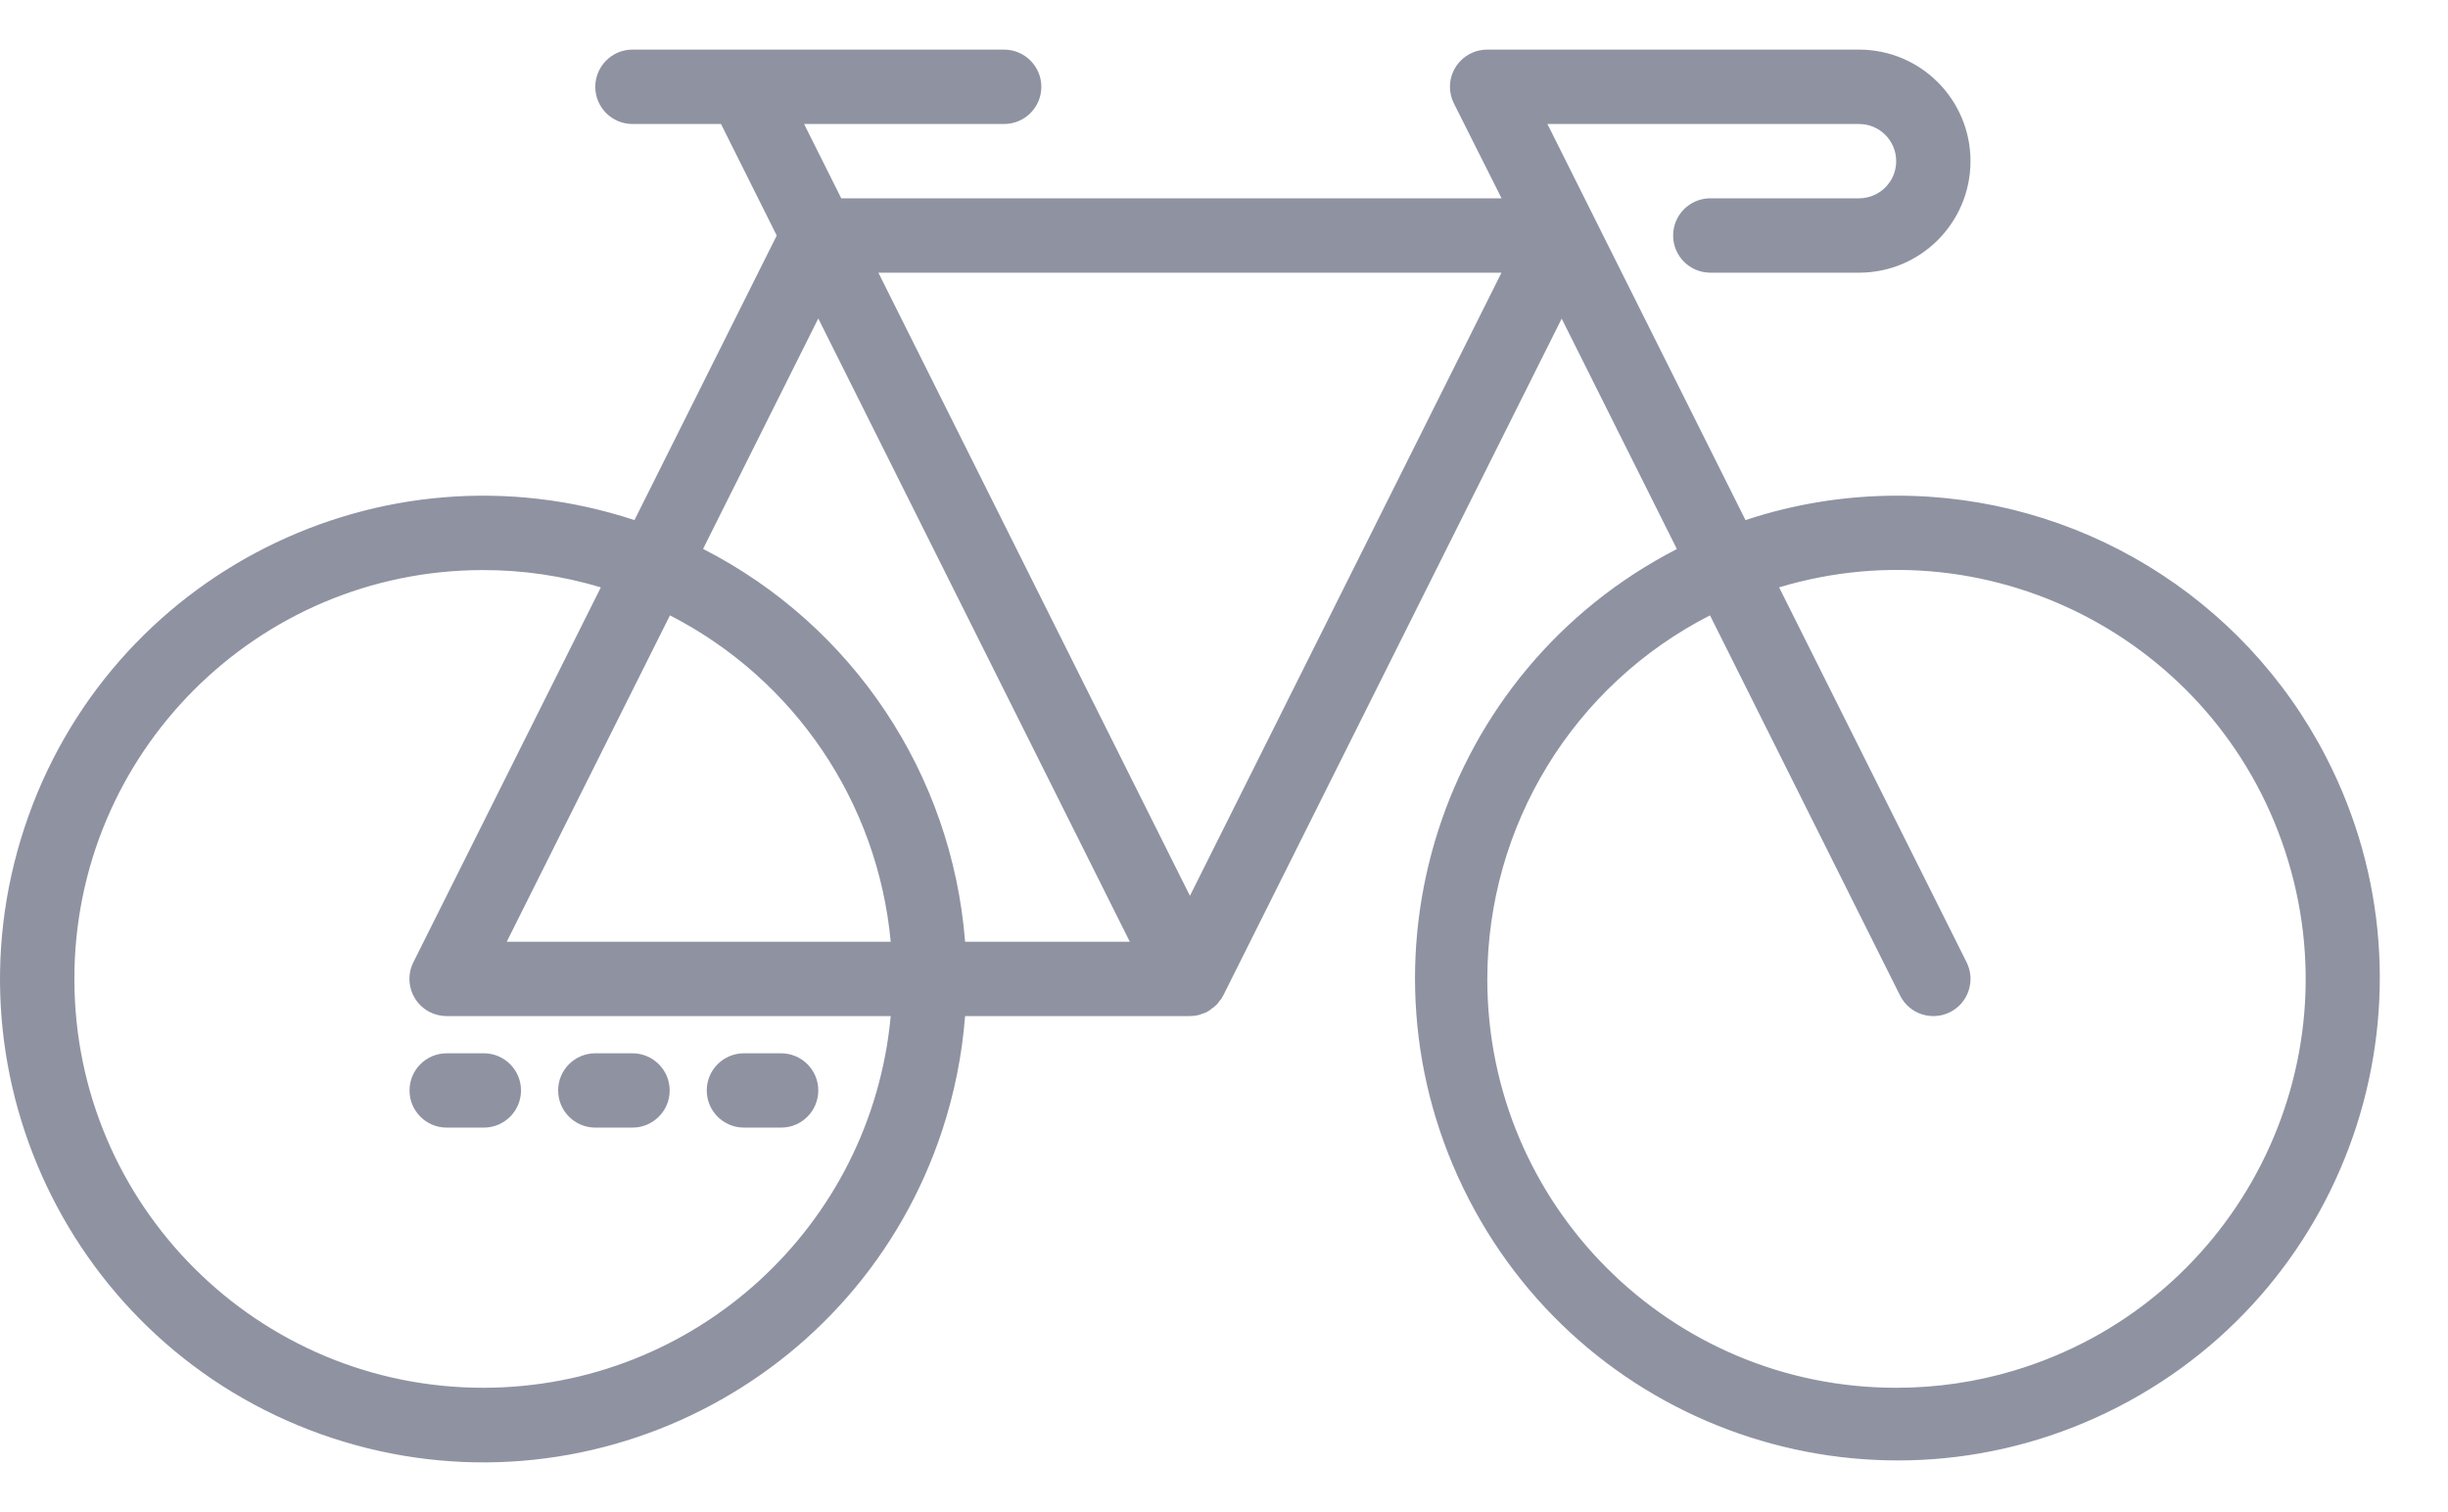 <svg width="34" height="21" viewBox="0 0 34 21" fill="none" xmlns="http://www.w3.org/2000/svg">
<path d="M32.31 10.52C31.16 8.282 28.852 6.878 26.336 6.884C25.625 6.885 24.918 6.999 24.243 7.223L21.492 1.722H25.82C26.105 1.722 26.336 1.953 26.336 2.238C26.336 2.523 26.105 2.754 25.82 2.754H23.755C23.47 2.754 23.238 2.985 23.238 3.271C23.238 3.556 23.47 3.787 23.755 3.787H25.82C26.675 3.787 27.368 3.093 27.368 2.238C27.368 1.383 26.675 0.689 25.82 0.689H20.657C20.372 0.688 20.14 0.918 20.138 1.203C20.138 1.284 20.156 1.364 20.193 1.436L20.855 2.754H11.684L11.168 1.722H13.946C14.231 1.722 14.463 1.491 14.463 1.206C14.463 0.921 14.231 0.689 13.946 0.689H8.784C8.499 0.689 8.268 0.921 8.268 1.206C8.268 1.491 8.499 1.722 8.784 1.722H10.014L10.788 3.271L8.812 7.223C5.292 6.063 1.498 7.977 0.339 11.497C-0.821 15.018 1.093 18.811 4.613 19.971C8.134 21.13 11.927 19.216 13.087 15.696C13.256 15.182 13.362 14.65 13.404 14.111H16.527C16.569 14.111 16.611 14.106 16.651 14.095L16.662 14.093C16.674 14.089 16.684 14.083 16.696 14.079C16.717 14.073 16.738 14.066 16.758 14.057C16.761 14.057 16.762 14.053 16.765 14.051C16.767 14.05 16.779 14.044 16.786 14.04C16.801 14.03 16.816 14.02 16.829 14.008C16.852 13.993 16.873 13.976 16.892 13.957L16.913 13.936C16.92 13.927 16.925 13.918 16.932 13.908C16.939 13.899 16.956 13.882 16.966 13.867C16.97 13.859 16.972 13.851 16.976 13.844C16.98 13.837 16.985 13.832 16.989 13.826L21.69 4.425L23.29 7.625C20 9.317 18.704 13.355 20.396 16.645C22.087 19.936 26.126 21.231 29.416 19.54C32.706 17.848 34.002 13.81 32.31 10.52ZM6.719 19.273C3.583 19.278 1.037 16.739 1.033 13.603C1.028 10.467 3.567 7.921 6.703 7.917C7.259 7.916 7.812 7.997 8.345 8.157L5.741 13.364C5.614 13.619 5.717 13.929 5.972 14.057C6.044 14.092 6.123 14.111 6.203 14.111H12.371C12.102 17.033 9.653 19.27 6.719 19.273ZM7.038 13.079L9.305 8.546C11.035 9.433 12.192 11.143 12.371 13.079H7.038ZM13.404 13.079C13.222 10.751 11.844 8.685 9.765 7.623L11.365 4.423L15.692 13.079H13.404ZM16.527 12.441L12.2 3.787H20.854L16.527 12.441ZM27.977 19.033C27.445 19.193 26.892 19.274 26.336 19.273C23.202 19.276 20.659 16.738 20.657 13.604C20.655 11.47 21.85 9.516 23.75 8.546L26.39 13.826C26.517 14.081 26.828 14.184 27.083 14.057C27.338 13.93 27.441 13.619 27.314 13.364L24.71 8.157C27.714 7.254 30.88 8.958 31.782 11.961C32.684 14.965 30.981 18.131 27.977 19.033Z" fill="#8F92A1"/>
<path d="M6.72 14.628H6.204C5.919 14.628 5.688 14.859 5.688 15.144C5.688 15.429 5.919 15.66 6.204 15.66H6.72C7.005 15.66 7.236 15.429 7.236 15.144C7.236 14.859 7.005 14.628 6.72 14.628Z" fill="#8F92A1"/>
<path d="M8.784 14.628H8.268C7.983 14.628 7.752 14.859 7.752 15.144C7.752 15.429 7.983 15.66 8.268 15.66H8.784C9.069 15.66 9.301 15.429 9.301 15.144C9.301 14.859 9.069 14.628 8.784 14.628Z" fill="#8F92A1"/>
<path d="M10.849 14.628H10.333C10.047 14.628 9.816 14.859 9.816 15.144C9.816 15.429 10.047 15.66 10.333 15.66H10.849C11.134 15.66 11.365 15.429 11.365 15.144C11.365 14.859 11.134 14.628 10.849 14.628Z" fill="#8F92A1"/>
</svg>
